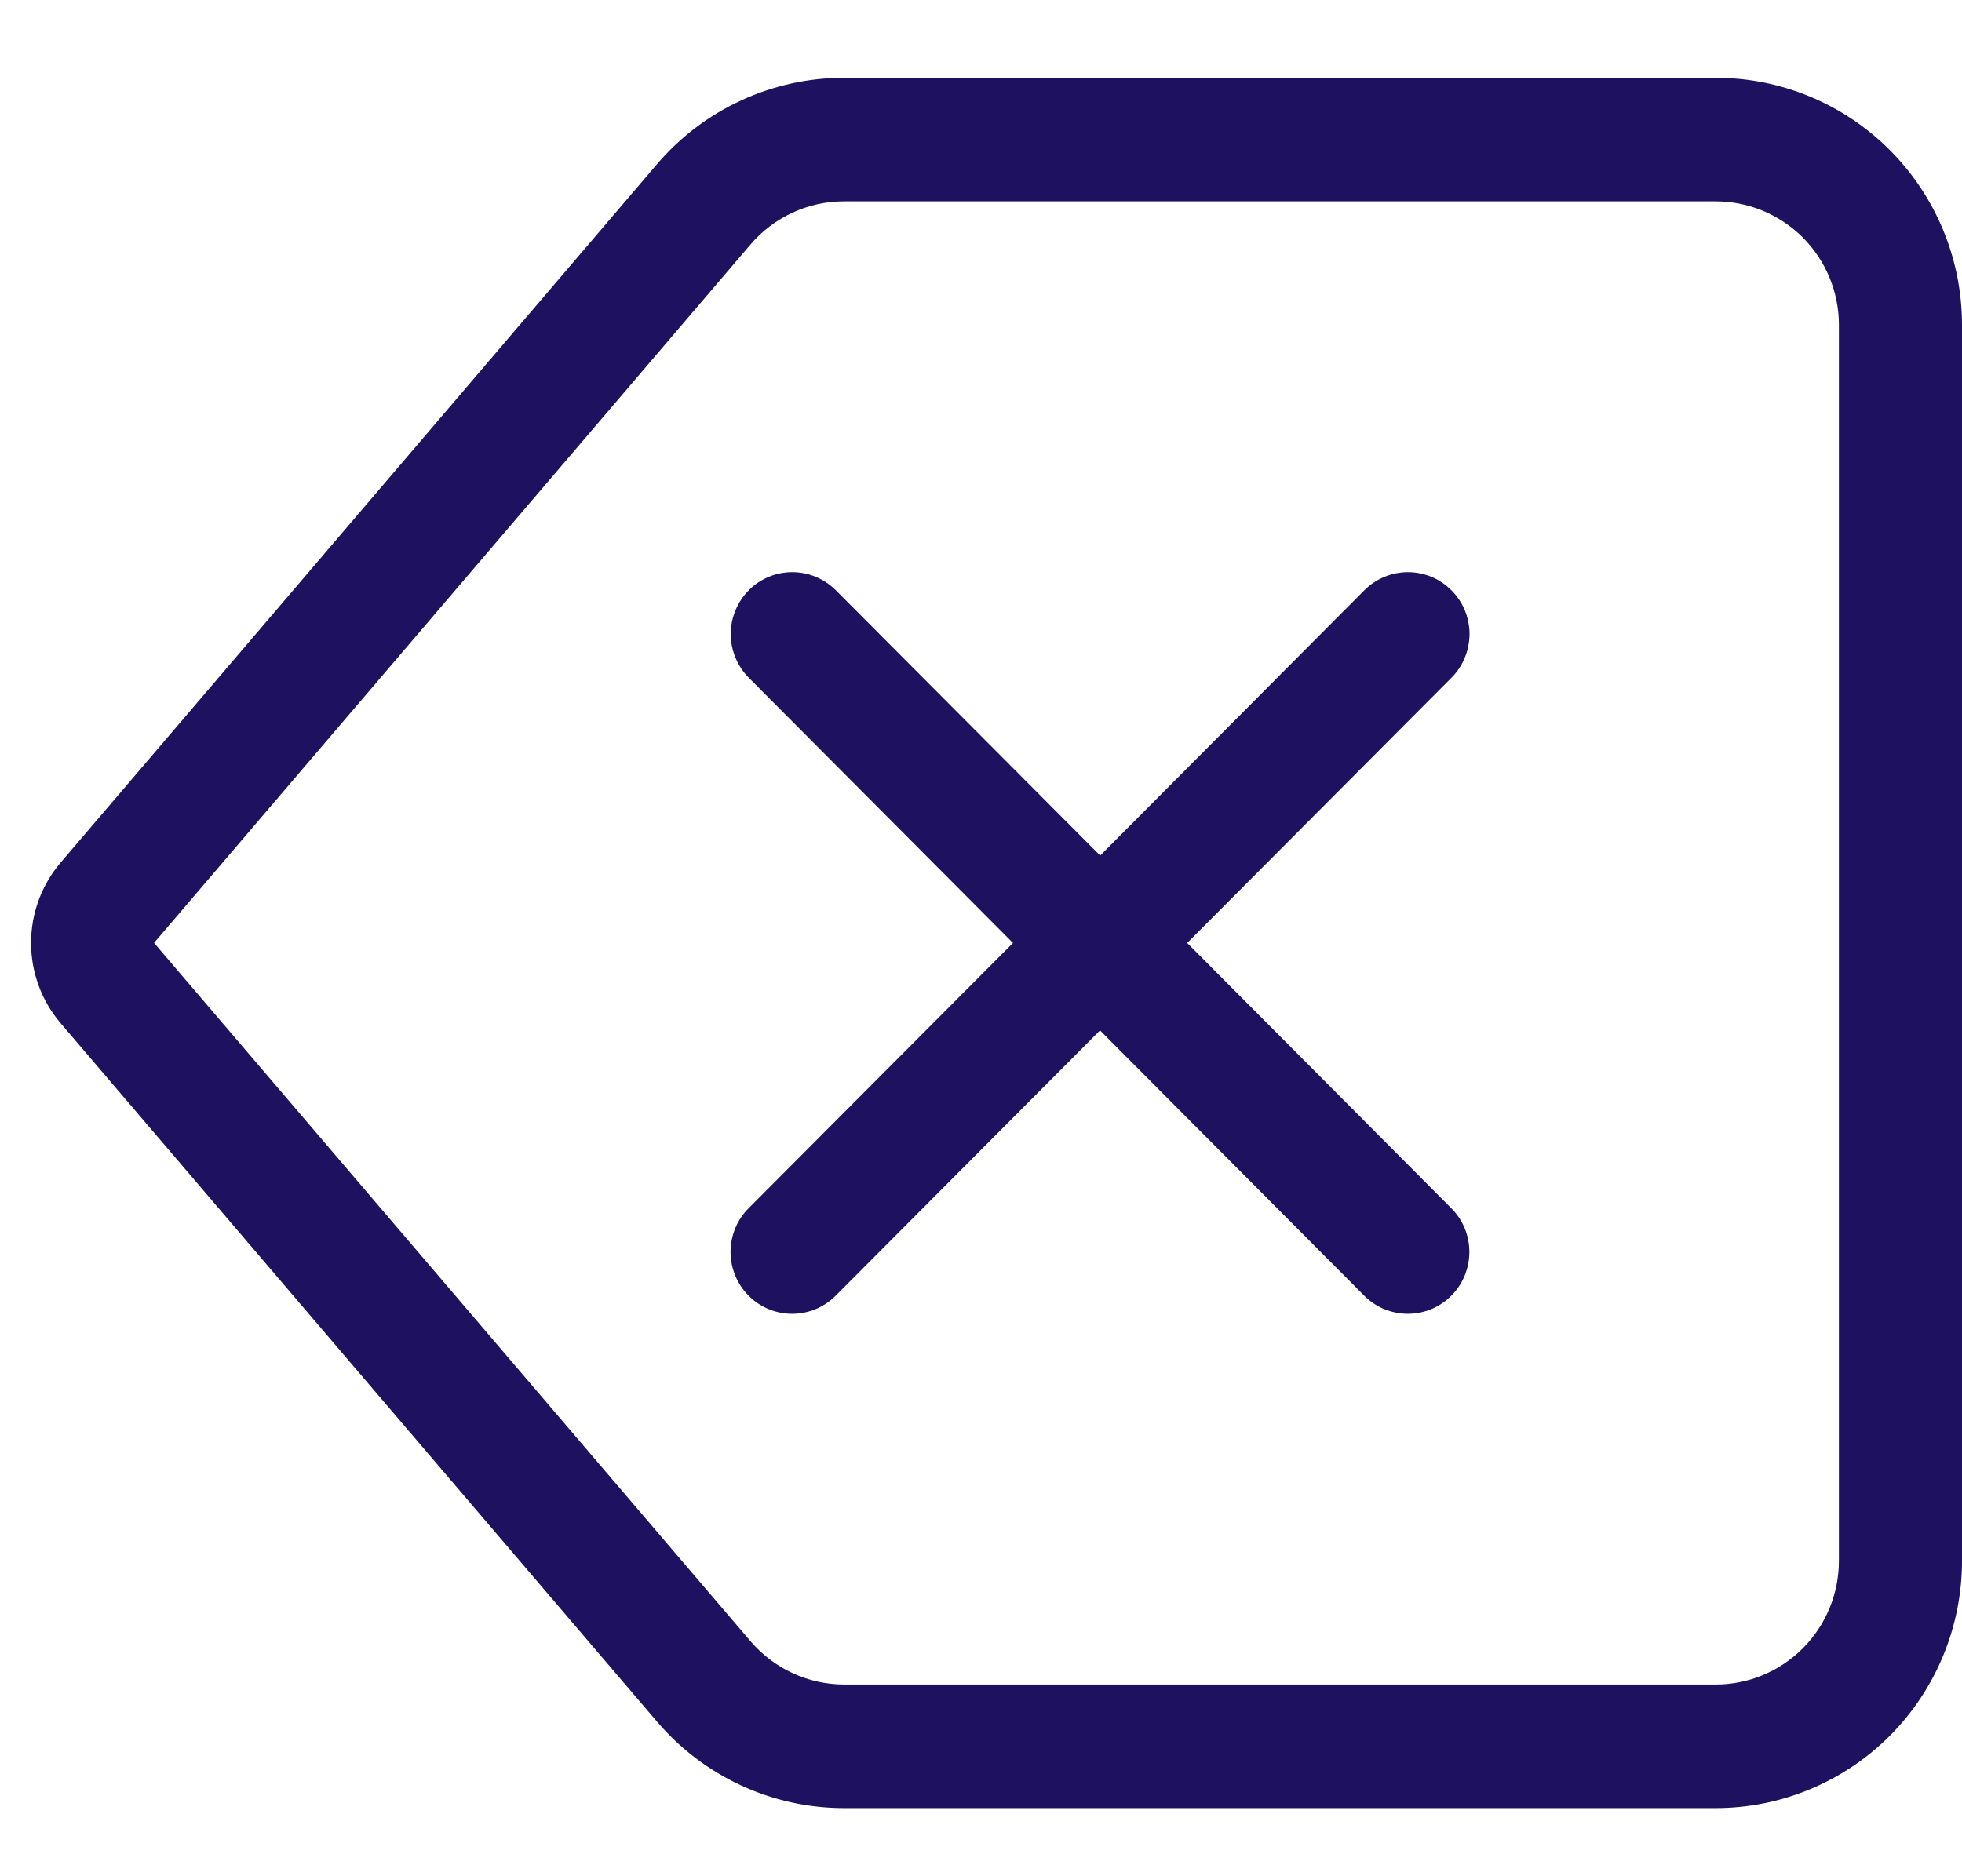 <svg width="23" height="22" viewBox="0 0 23 22" fill="none" xmlns="http://www.w3.org/2000/svg">
<path d="M8.778 6.921C8.711 6.988 8.658 7.068 8.622 7.156C8.585 7.244 8.566 7.339 8.566 7.434C8.566 7.529 8.585 7.624 8.622 7.712C8.658 7.8 8.711 7.88 8.778 7.947L11.875 11.057L8.776 14.167C8.709 14.234 8.655 14.314 8.619 14.402C8.583 14.49 8.564 14.584 8.564 14.68C8.564 14.872 8.64 15.056 8.775 15.192C8.91 15.328 9.094 15.405 9.285 15.405C9.477 15.405 9.661 15.329 9.796 15.193L12.895 12.082L15.993 15.193C16.06 15.26 16.139 15.314 16.227 15.35C16.315 15.386 16.409 15.405 16.503 15.405C16.598 15.405 16.692 15.386 16.78 15.35C16.867 15.313 16.947 15.26 17.014 15.192C17.081 15.125 17.134 15.045 17.17 14.957C17.206 14.869 17.225 14.775 17.225 14.68C17.225 14.584 17.206 14.49 17.17 14.402C17.134 14.314 17.08 14.234 17.013 14.167L13.917 11.057L17.015 7.947C17.082 7.88 17.135 7.8 17.171 7.712C17.208 7.624 17.226 7.53 17.227 7.434C17.227 7.339 17.208 7.245 17.172 7.157C17.136 7.069 17.082 6.989 17.015 6.922C16.948 6.854 16.869 6.801 16.781 6.764C16.694 6.728 16.6 6.709 16.505 6.709C16.41 6.709 16.316 6.728 16.229 6.764C16.141 6.8 16.061 6.854 15.994 6.921L12.897 10.032L9.798 6.921C9.662 6.785 9.479 6.709 9.287 6.709C9.096 6.709 8.912 6.785 8.777 6.921H8.778Z" fill="#1E1160"/>
<path d="M20.113 0.912C20.879 0.912 21.613 1.217 22.155 1.761C22.696 2.304 23 3.041 23 3.81V18.302C23 19.071 22.696 19.808 22.155 20.352C21.613 20.895 20.879 21.201 20.113 21.201H9.894C9.477 21.201 9.065 21.11 8.687 20.935C8.308 20.759 7.972 20.504 7.701 20.186L0.711 11.998C0.487 11.736 0.364 11.402 0.364 11.056C0.364 10.711 0.487 10.377 0.711 10.114L7.701 1.926C7.972 1.608 8.308 1.353 8.687 1.178C9.065 1.003 9.477 0.912 9.894 0.912H20.113ZM9.894 2.361C9.685 2.361 9.479 2.406 9.29 2.494C9.101 2.581 8.932 2.709 8.797 2.868L1.806 11.056L8.798 19.244C8.934 19.403 9.102 19.531 9.291 19.618C9.48 19.706 9.686 19.751 9.894 19.752H20.113C20.496 19.752 20.863 19.599 21.134 19.327C21.405 19.055 21.557 18.687 21.557 18.302V3.81C21.557 3.426 21.405 3.057 21.134 2.785C20.863 2.514 20.496 2.361 20.113 2.361H9.894Z" fill="#1E1160"/>
</svg>
